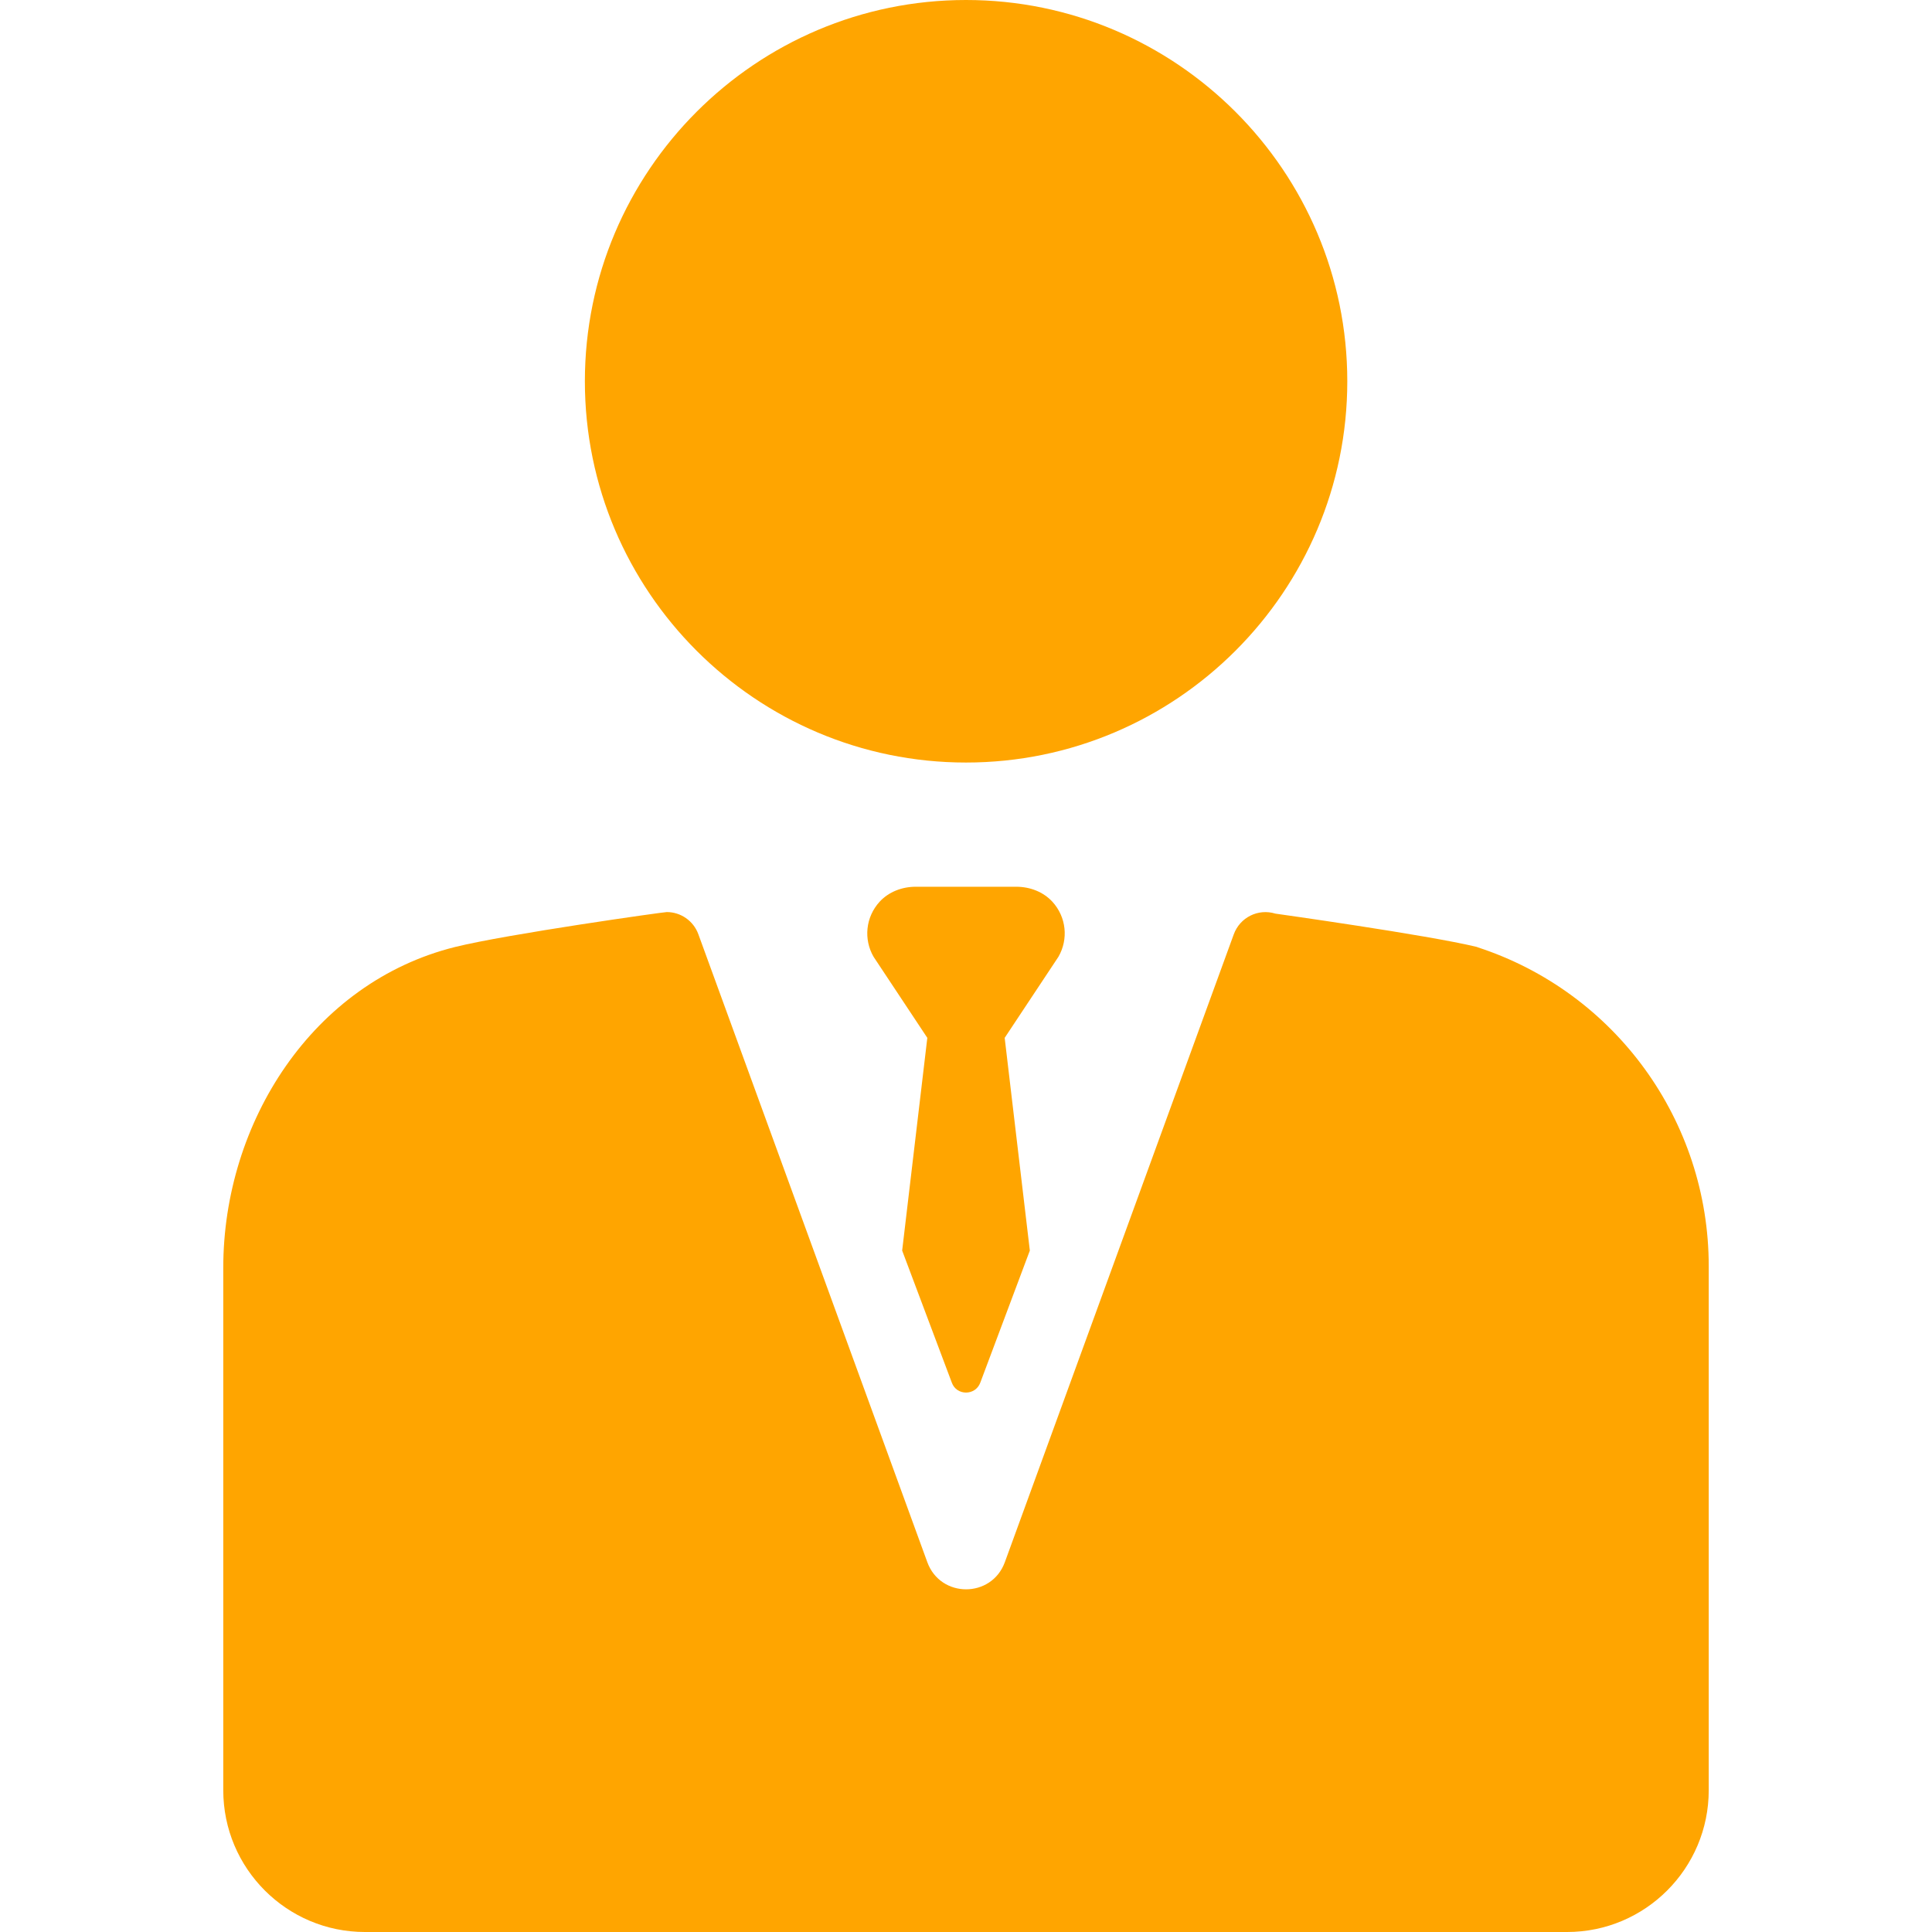 <?xml version="1.0" encoding="UTF-8"?>
<svg fill="orange" xmlns="http://www.w3.org/2000/svg" width="48px" height="48px" viewBox="0 0 48 48" version="1.1">
<path d="M 24 18.945 C 29.223 18.945 33.473 14.695 33.473 9.473 C 33.473 4.25 29.223 0 24 0 C 18.777 0 14.531 4.25 14.531 9.473 C 14.531 14.695 18.777 18.945 24 18.945 Z M 24 18.945 "/>
<path d="M 36.711 23.535 C 36.707 23.531 36.699 23.531 36.695 23.527 C 35.461 23.227 31.688 22.699 31.688 22.699 C 31.258 22.566 30.805 22.793 30.652 23.215 L 24.965 38.812 C 24.637 39.711 23.367 39.711 23.039 38.812 L 17.352 23.215 C 17.23 22.875 16.91 22.66 16.566 22.66 C 16.484 22.66 12.602 23.207 11.309 23.527 C 7.773 24.406 5.547 27.879 5.547 31.5 L 5.547 44.477 C 5.547 46.422 7.125 48 9.066 48 L 38.934 48 C 40.875 48 42.453 46.422 42.453 44.477 L 42.453 31.457 C 42.453 27.852 40.137 24.652 36.711 23.535 Z M 36.711 23.535 "/>
<path d="M 26.145 22.402 C 25.918 22.156 25.586 22.031 25.25 22.031 L 22.75 22.031 C 22.414 22.031 22.082 22.156 21.855 22.402 C 21.504 22.785 21.453 23.336 21.703 23.77 L 23.039 25.785 L 22.414 31.07 L 23.648 34.352 C 23.766 34.68 24.234 34.68 24.355 34.352 L 25.586 31.07 L 24.961 25.785 L 26.297 23.77 C 26.547 23.336 26.496 22.785 26.145 22.402 Z M 26.145 22.402 "/>
</svg>

